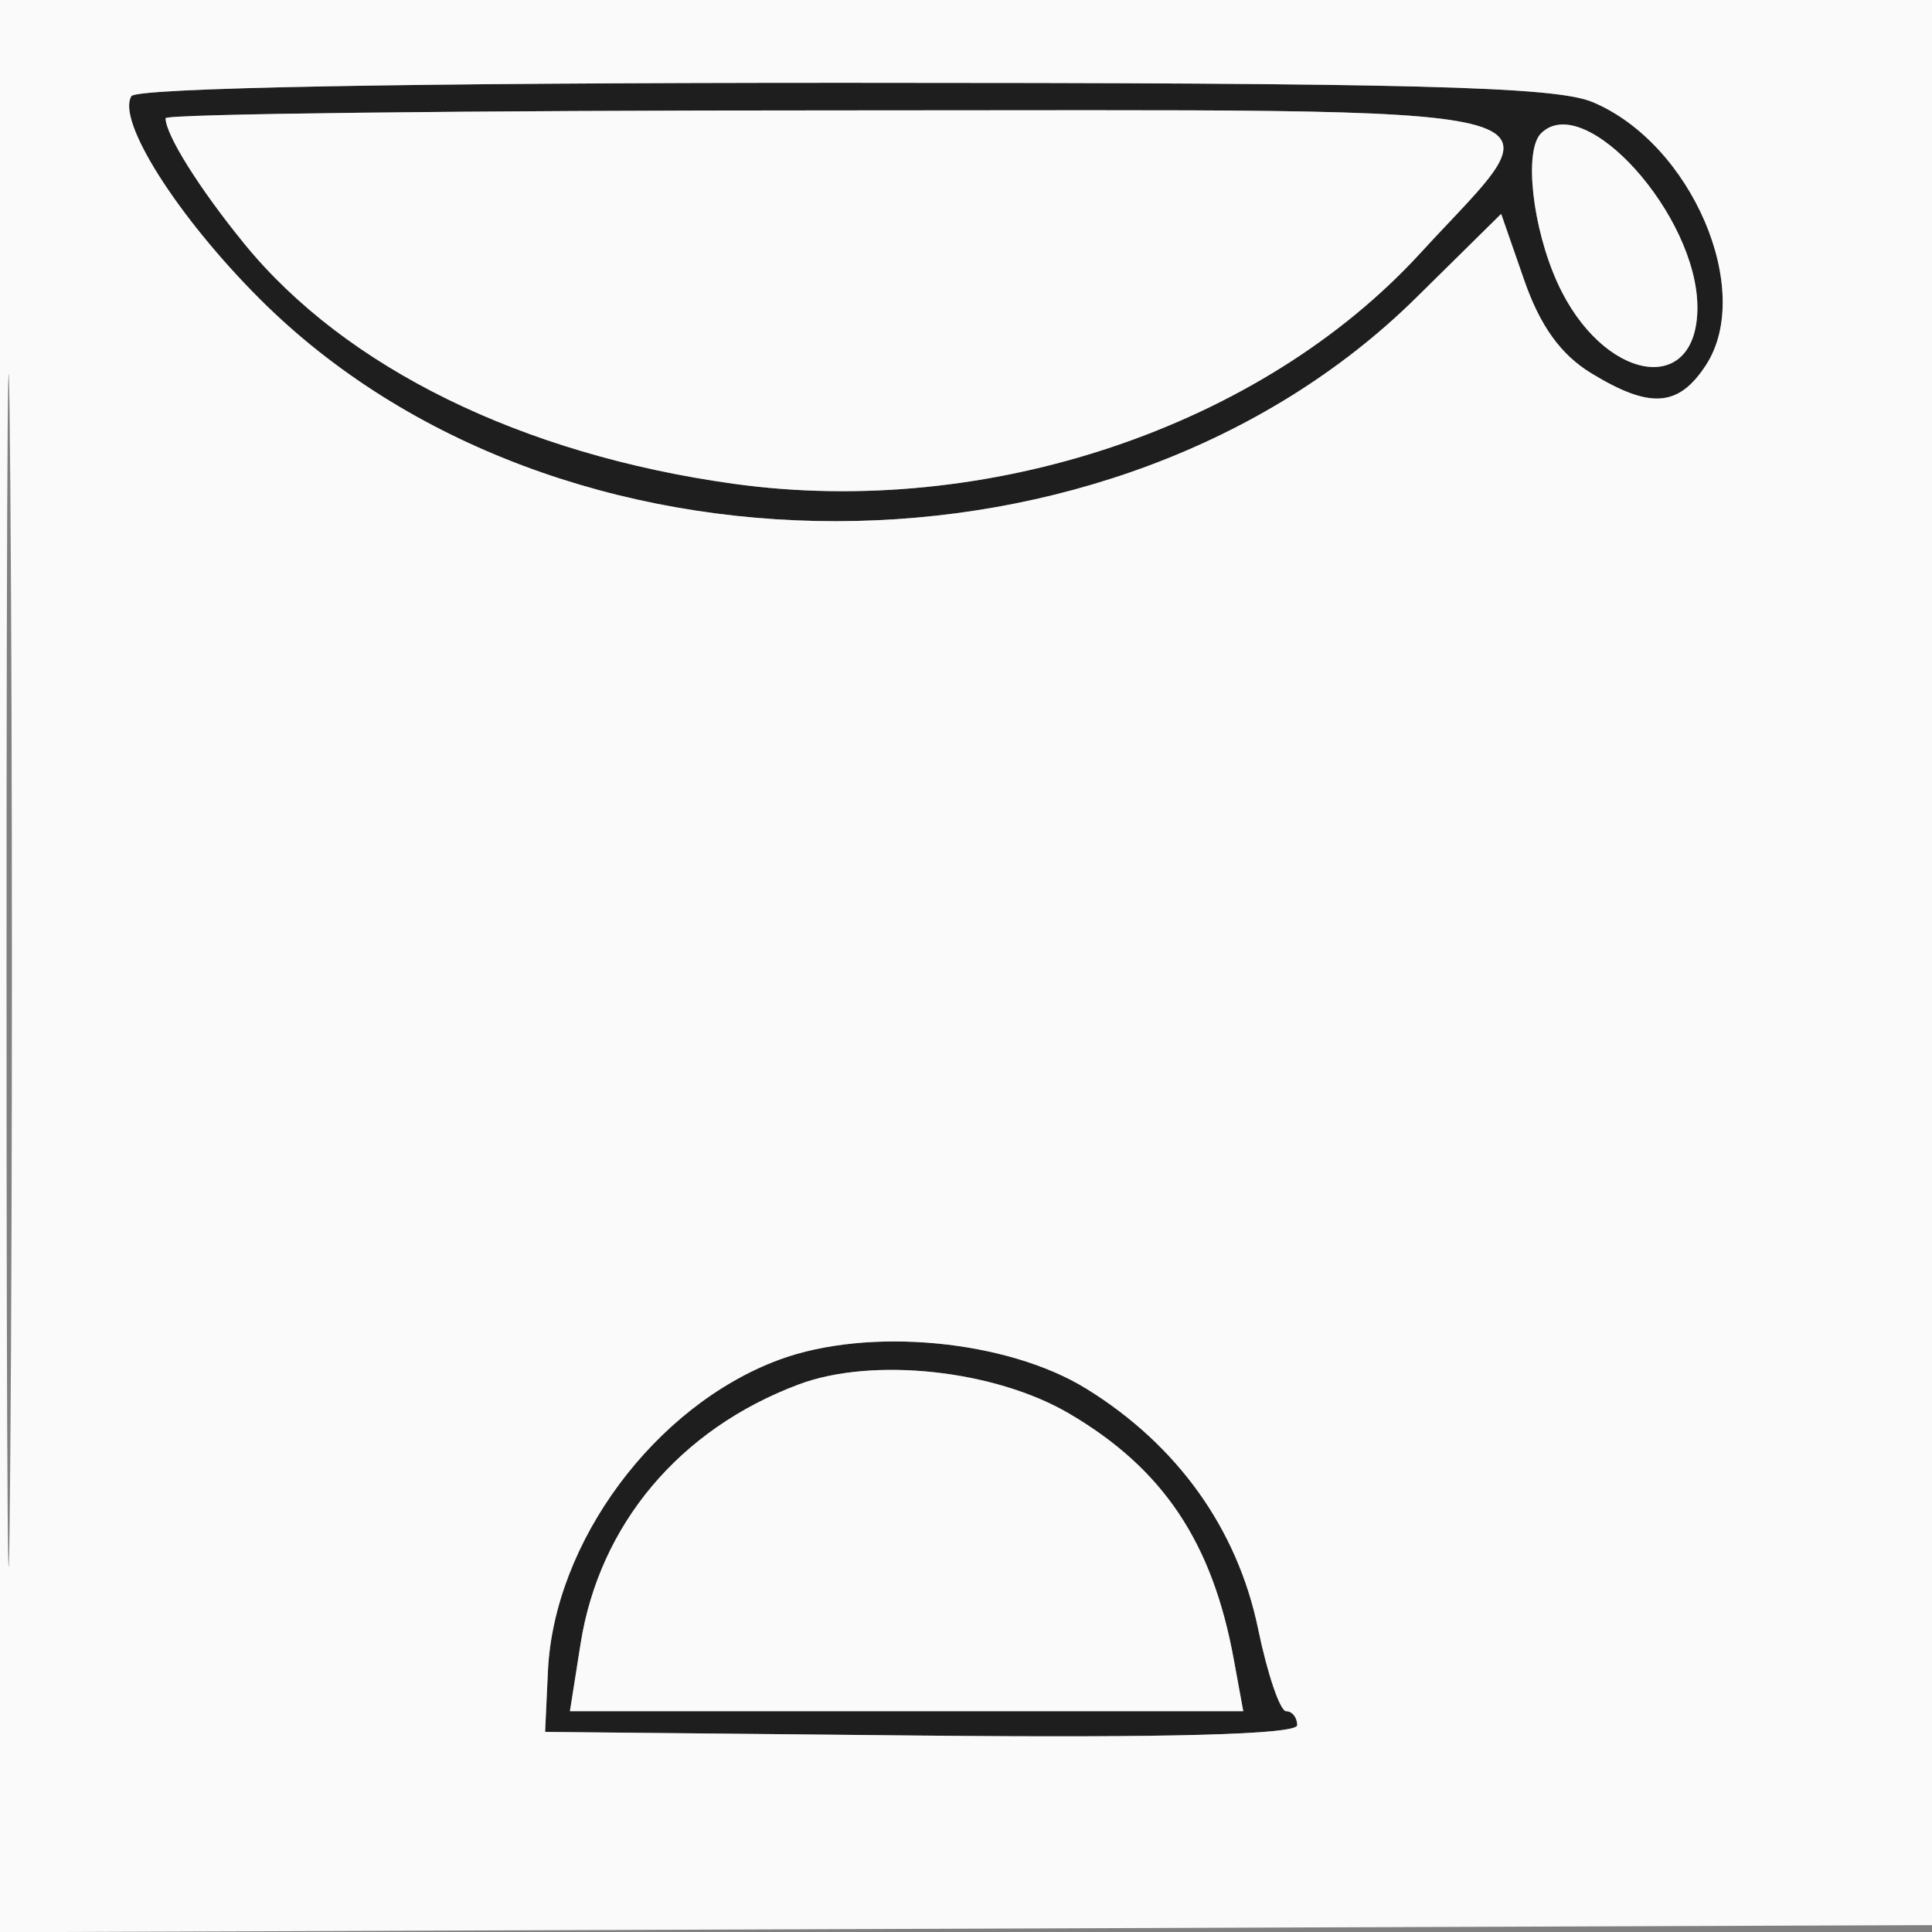 <svg xmlns="http://www.w3.org/2000/svg" width="140" height="140" viewBox="0 0 140 140" version="1.1"><rect x="0" y="0" width="140" height="140" fill="#808080" stroke="none"/><path d="M 9.521 6.966 C 8.435 8.724, 12.830 15.670, 18.817 21.657 C 40.325 43.165, 80.759 43.132, 102.606 21.589 L 108.780 15.500 110.449 20.301 C 111.605 23.624, 113.100 25.700, 115.309 27.047 C 119.569 29.644, 121.624 29.504, 123.606 26.479 C 127.159 21.056, 122.574 10.391, 115.400 7.394 C 112.696 6.264, 102.414 6, 61.091 6 C 29.395 6, 9.892 6.365, 9.521 6.966 M 12 8.566 C 12 9.763, 14.450 13.671, 17.703 17.661 C 25.032 26.651, 37.829 32.930, 53.156 35.056 C 71.548 37.607, 91.370 30.951, 102.919 18.347 C 113.168 7.162, 116.603 8, 60.500 8 C 33.825 8, 12 8.255, 12 8.566 M 111.667 9.667 C 110.422 10.912, 111.037 16.485, 112.863 20.500 C 116.114 27.647, 123 28.855, 123 22.279 C 123 15.608, 114.824 6.509, 111.667 9.667 M 56.463 98.530 C 47.470 101.859, 40.138 111.735, 39.704 121.105 L 39.500 125.500 66.750 125.766 C 84.712 125.941, 94 125.686, 94 125.016 C 94 124.457, 93.640 124, 93.200 124 C 92.760 124, 91.846 121.316, 91.168 118.036 C 89.673 110.797, 85.326 104.714, 78.734 100.639 C 72.984 97.084, 62.940 96.133, 56.463 98.530 M 57.885 100.319 C 49.259 103.547, 43.439 110.460, 42.073 119.101 L 41.299 124 65.695 124 L 90.091 124 89.405 120.250 C 87.853 111.756, 84.278 106.419, 77.467 102.428 C 72.066 99.263, 63.245 98.313, 57.885 100.319" stroke="none" fill="#1e1e1e" fill-rule="evenodd"/><path d="M 0 70.007 L 0 140.014 70.250 139.757 L 140.500 139.500 140.757 69.750 L 141.014 -0 70.507 -0 L 0 0 0 70.007 M 0.473 70.500 C 0.474 109, 0.598 124.605, 0.750 105.177 C 0.902 85.749, 0.901 54.249, 0.749 35.177 C 0.598 16.105, 0.473 32, 0.473 70.500 M 9.521 6.966 C 8.435 8.724, 12.830 15.670, 18.817 21.657 C 40.325 43.165, 80.759 43.132, 102.606 21.589 L 108.780 15.500 110.449 20.301 C 111.605 23.624, 113.100 25.700, 115.309 27.047 C 119.569 29.644, 121.624 29.504, 123.606 26.479 C 127.159 21.056, 122.574 10.391, 115.400 7.394 C 112.696 6.264, 102.414 6, 61.091 6 C 29.395 6, 9.892 6.365, 9.521 6.966 M 12 8.566 C 12 9.763, 14.450 13.671, 17.703 17.661 C 25.032 26.651, 37.829 32.930, 53.156 35.056 C 71.548 37.607, 91.370 30.951, 102.919 18.347 C 113.168 7.162, 116.603 8, 60.500 8 C 33.825 8, 12 8.255, 12 8.566 M 111.667 9.667 C 110.422 10.912, 111.037 16.485, 112.863 20.500 C 116.114 27.647, 123 28.855, 123 22.279 C 123 15.608, 114.824 6.509, 111.667 9.667 M 56.463 98.530 C 47.470 101.859, 40.138 111.735, 39.704 121.105 L 39.500 125.500 66.750 125.766 C 84.712 125.941, 94 125.686, 94 125.016 C 94 124.457, 93.640 124, 93.200 124 C 92.760 124, 91.846 121.316, 91.168 118.036 C 89.673 110.797, 85.326 104.714, 78.734 100.639 C 72.984 97.084, 62.940 96.133, 56.463 98.530 M 57.885 100.319 C 49.259 103.547, 43.439 110.460, 42.073 119.101 L 41.299 124 65.695 124 L 90.091 124 89.405 120.250 C 87.853 111.756, 84.278 106.419, 77.467 102.428 C 72.066 99.263, 63.245 98.313, 57.885 100.319" stroke="none" fill="#fafafa" fill-rule="evenodd"/></svg>